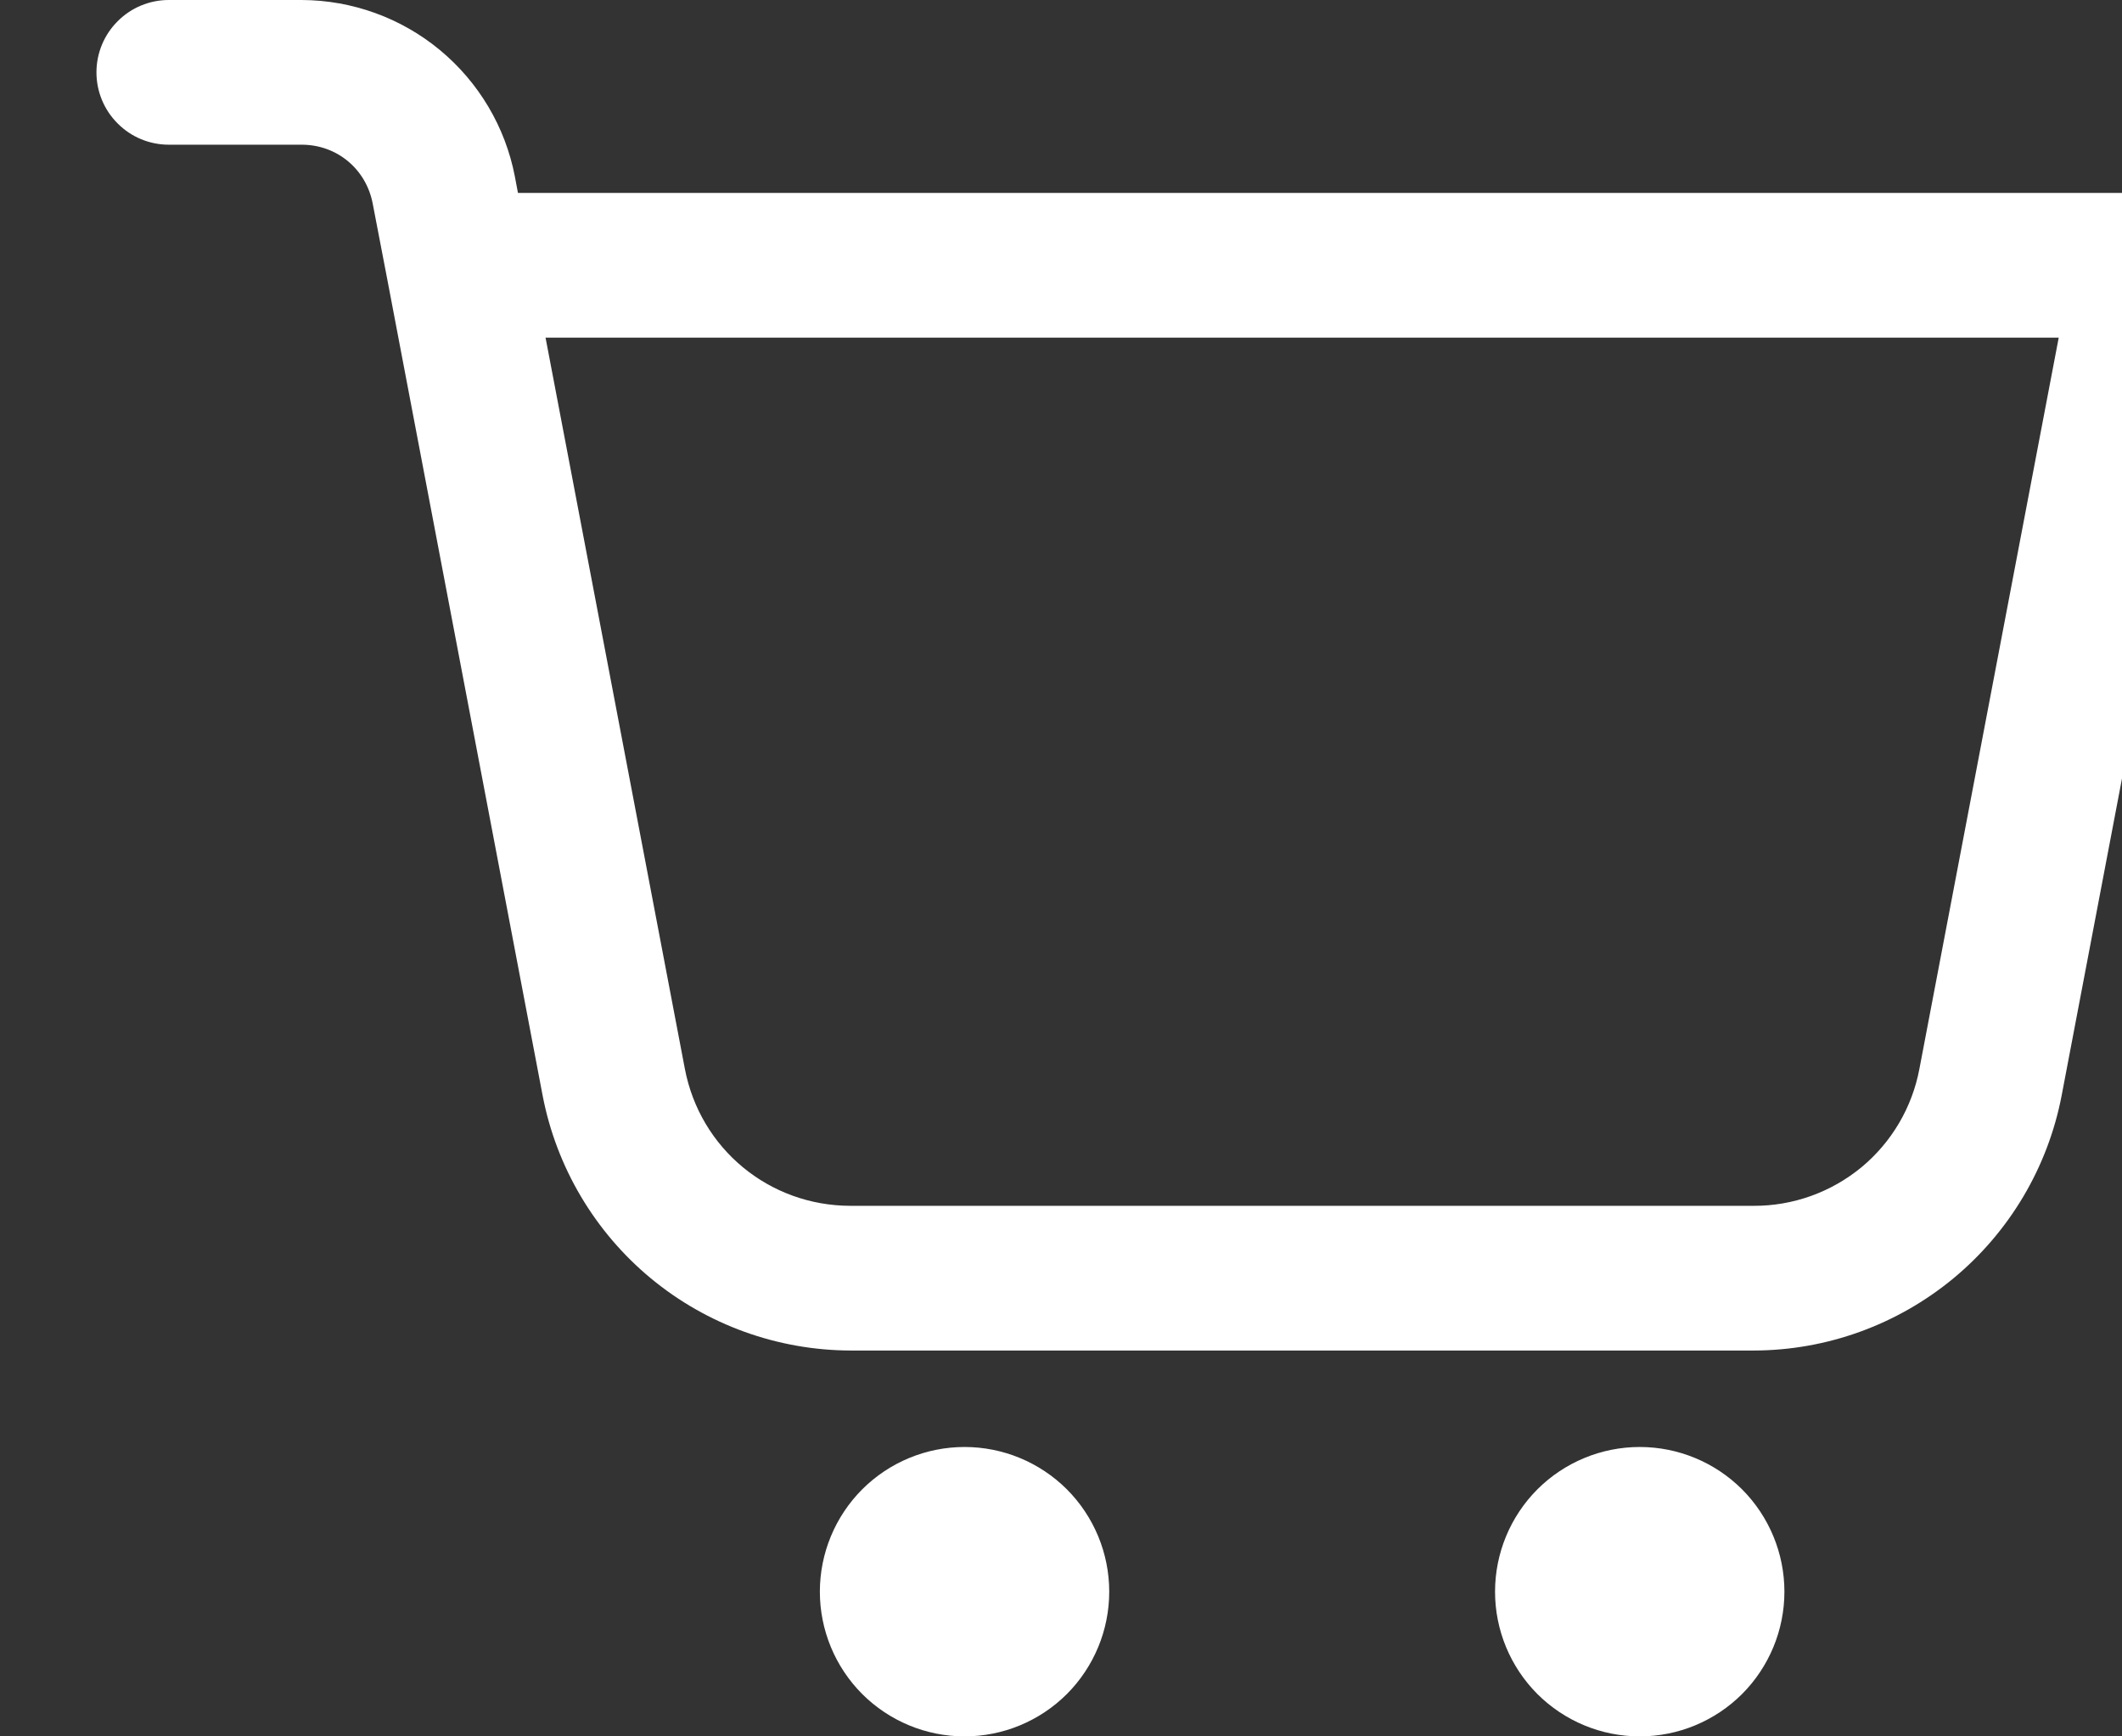 <svg width="22" height="18" viewBox="0 0 22 18" fill="none" xmlns="http://www.w3.org/2000/svg">
<rect x="0" y="0" width="22" height="18" fill="#333333" stroke="none"/>
<g clip-path="url(#clip0_25_5556)">
<path d="M1.75 0C1.551 0 1.36 0.079 1.22 0.22C1.079 0.36 1 0.551 1 0.75C1 0.949 1.079 1.14 1.22 1.28C1.36 1.421 1.551 1.5 1.75 1.5H3.128C3.492 1.5 3.795 1.751 3.864 2.11L4.014 2.89L5.626 11.358C5.769 12.1 6.166 12.77 6.748 13.252C7.331 13.734 8.063 13.998 8.819 14H18.181C18.937 13.999 19.669 13.734 20.252 13.252C20.834 12.77 21.231 12.101 21.374 11.358L22.986 2.891C23.006 2.783 23.003 2.671 22.975 2.564C22.948 2.458 22.897 2.358 22.827 2.273C22.756 2.188 22.668 2.12 22.569 2.072C22.469 2.025 22.36 2 22.25 2H5.37L5.338 1.83C5.239 1.316 4.964 0.853 4.561 0.519C4.158 0.185 3.651 0.002 3.128 0L1.75 0ZM5.656 3.5H21.344L19.9 11.078C19.825 11.479 19.612 11.841 19.298 12.101C18.983 12.36 18.588 12.502 18.18 12.5H8.82C7.974 12.5 7.258 11.908 7.1 11.078L5.656 3.5ZM10 15C9.602 15 9.221 15.158 8.939 15.439C8.658 15.721 8.5 16.102 8.5 16.5C8.5 16.898 8.658 17.279 8.939 17.561C9.221 17.842 9.602 18 10 18C10.398 18 10.779 17.842 11.061 17.561C11.342 17.279 11.5 16.898 11.5 16.5C11.5 16.102 11.342 15.721 11.061 15.439C10.779 15.158 10.398 15 10 15ZM17 15C16.602 15 16.221 15.158 15.939 15.439C15.658 15.721 15.5 16.102 15.5 16.5C15.5 16.898 15.658 17.279 15.939 17.561C16.221 17.842 16.602 18 17 18C17.398 18 17.779 17.842 18.061 17.561C18.342 17.279 18.5 16.898 18.5 16.5C18.5 16.102 18.342 15.721 18.061 15.439C17.779 15.158 17.398 15 17 15Z" fill="white"/>
</g>
<defs>
<clipPath id="clip0_25_5556">
<rect width="23" height="18" fill="white"/>
</clipPath>
</defs>
</svg>
